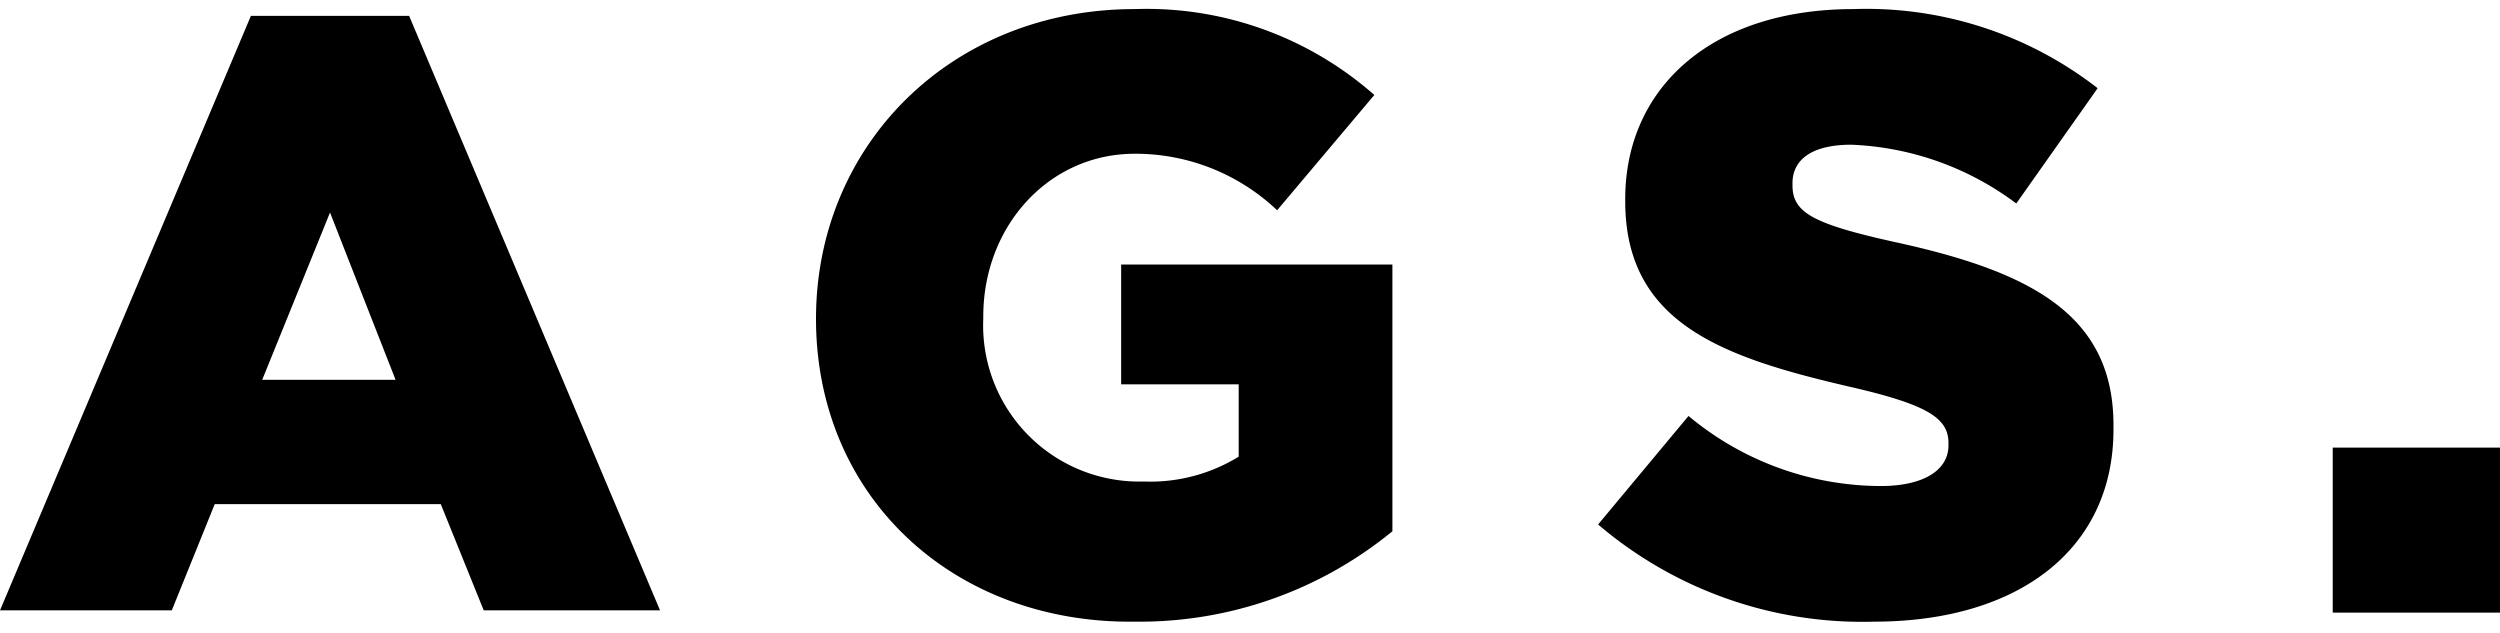 <svg id="Layer_1" data-name="Layer 1" xmlns="http://www.w3.org/2000/svg" width="39.02mm" height="9.88mm" viewBox="0 0 110.6 28">
  <g>
    <path d="M11.1.7h7L29.2,27H21.4l-1.9-4.7H9.5L7.6,27H0Zm6.4,16.1L14.6,9.4l-3,7.4Z"/>
    <path d="M36.1,14.1h0C36.1,6.4,42.1.4,50.2.4A15.23,15.23,0,0,1,60.8,4.2L56.5,9.3a9.1,9.1,0,0,0-6.3-2.5c-3.8,0-6.7,3.2-6.7,7.2v.1a6.91,6.91,0,0,0,7.1,7.2,7.46,7.46,0,0,0,4.2-1.1V17H49.6V11.7h12V23.5a17.63,17.63,0,0,1-11.4,4C42.2,27.6,36.1,22,36.1,14.1Z"/>
    <path d="M70.7,23.2l4-4.8a13.32,13.32,0,0,0,8.5,3.1c1.9,0,3-.7,3-1.8v-.1c0-1.1-.9-1.7-4.4-2.5-5.6-1.3-9.9-2.8-9.9-8.2V8.8C71.9,3.9,75.7.4,82,.4A16.67,16.67,0,0,1,92.8,3.9L89.2,9a13,13,0,0,0-7.3-2.6c-1.8,0-2.6.7-2.6,1.7v.1c0,1.2.9,1.7,4.5,2.5,6,1.3,9.7,3.2,9.7,8.1V19c0,5.3-4.2,8.5-10.6,8.5A18,18,0,0,1,70.7,23.2Z"/>
    <path d="M103.2,19.8h7.4v7.3h-7.4Z"/>
  </g>
</svg>
